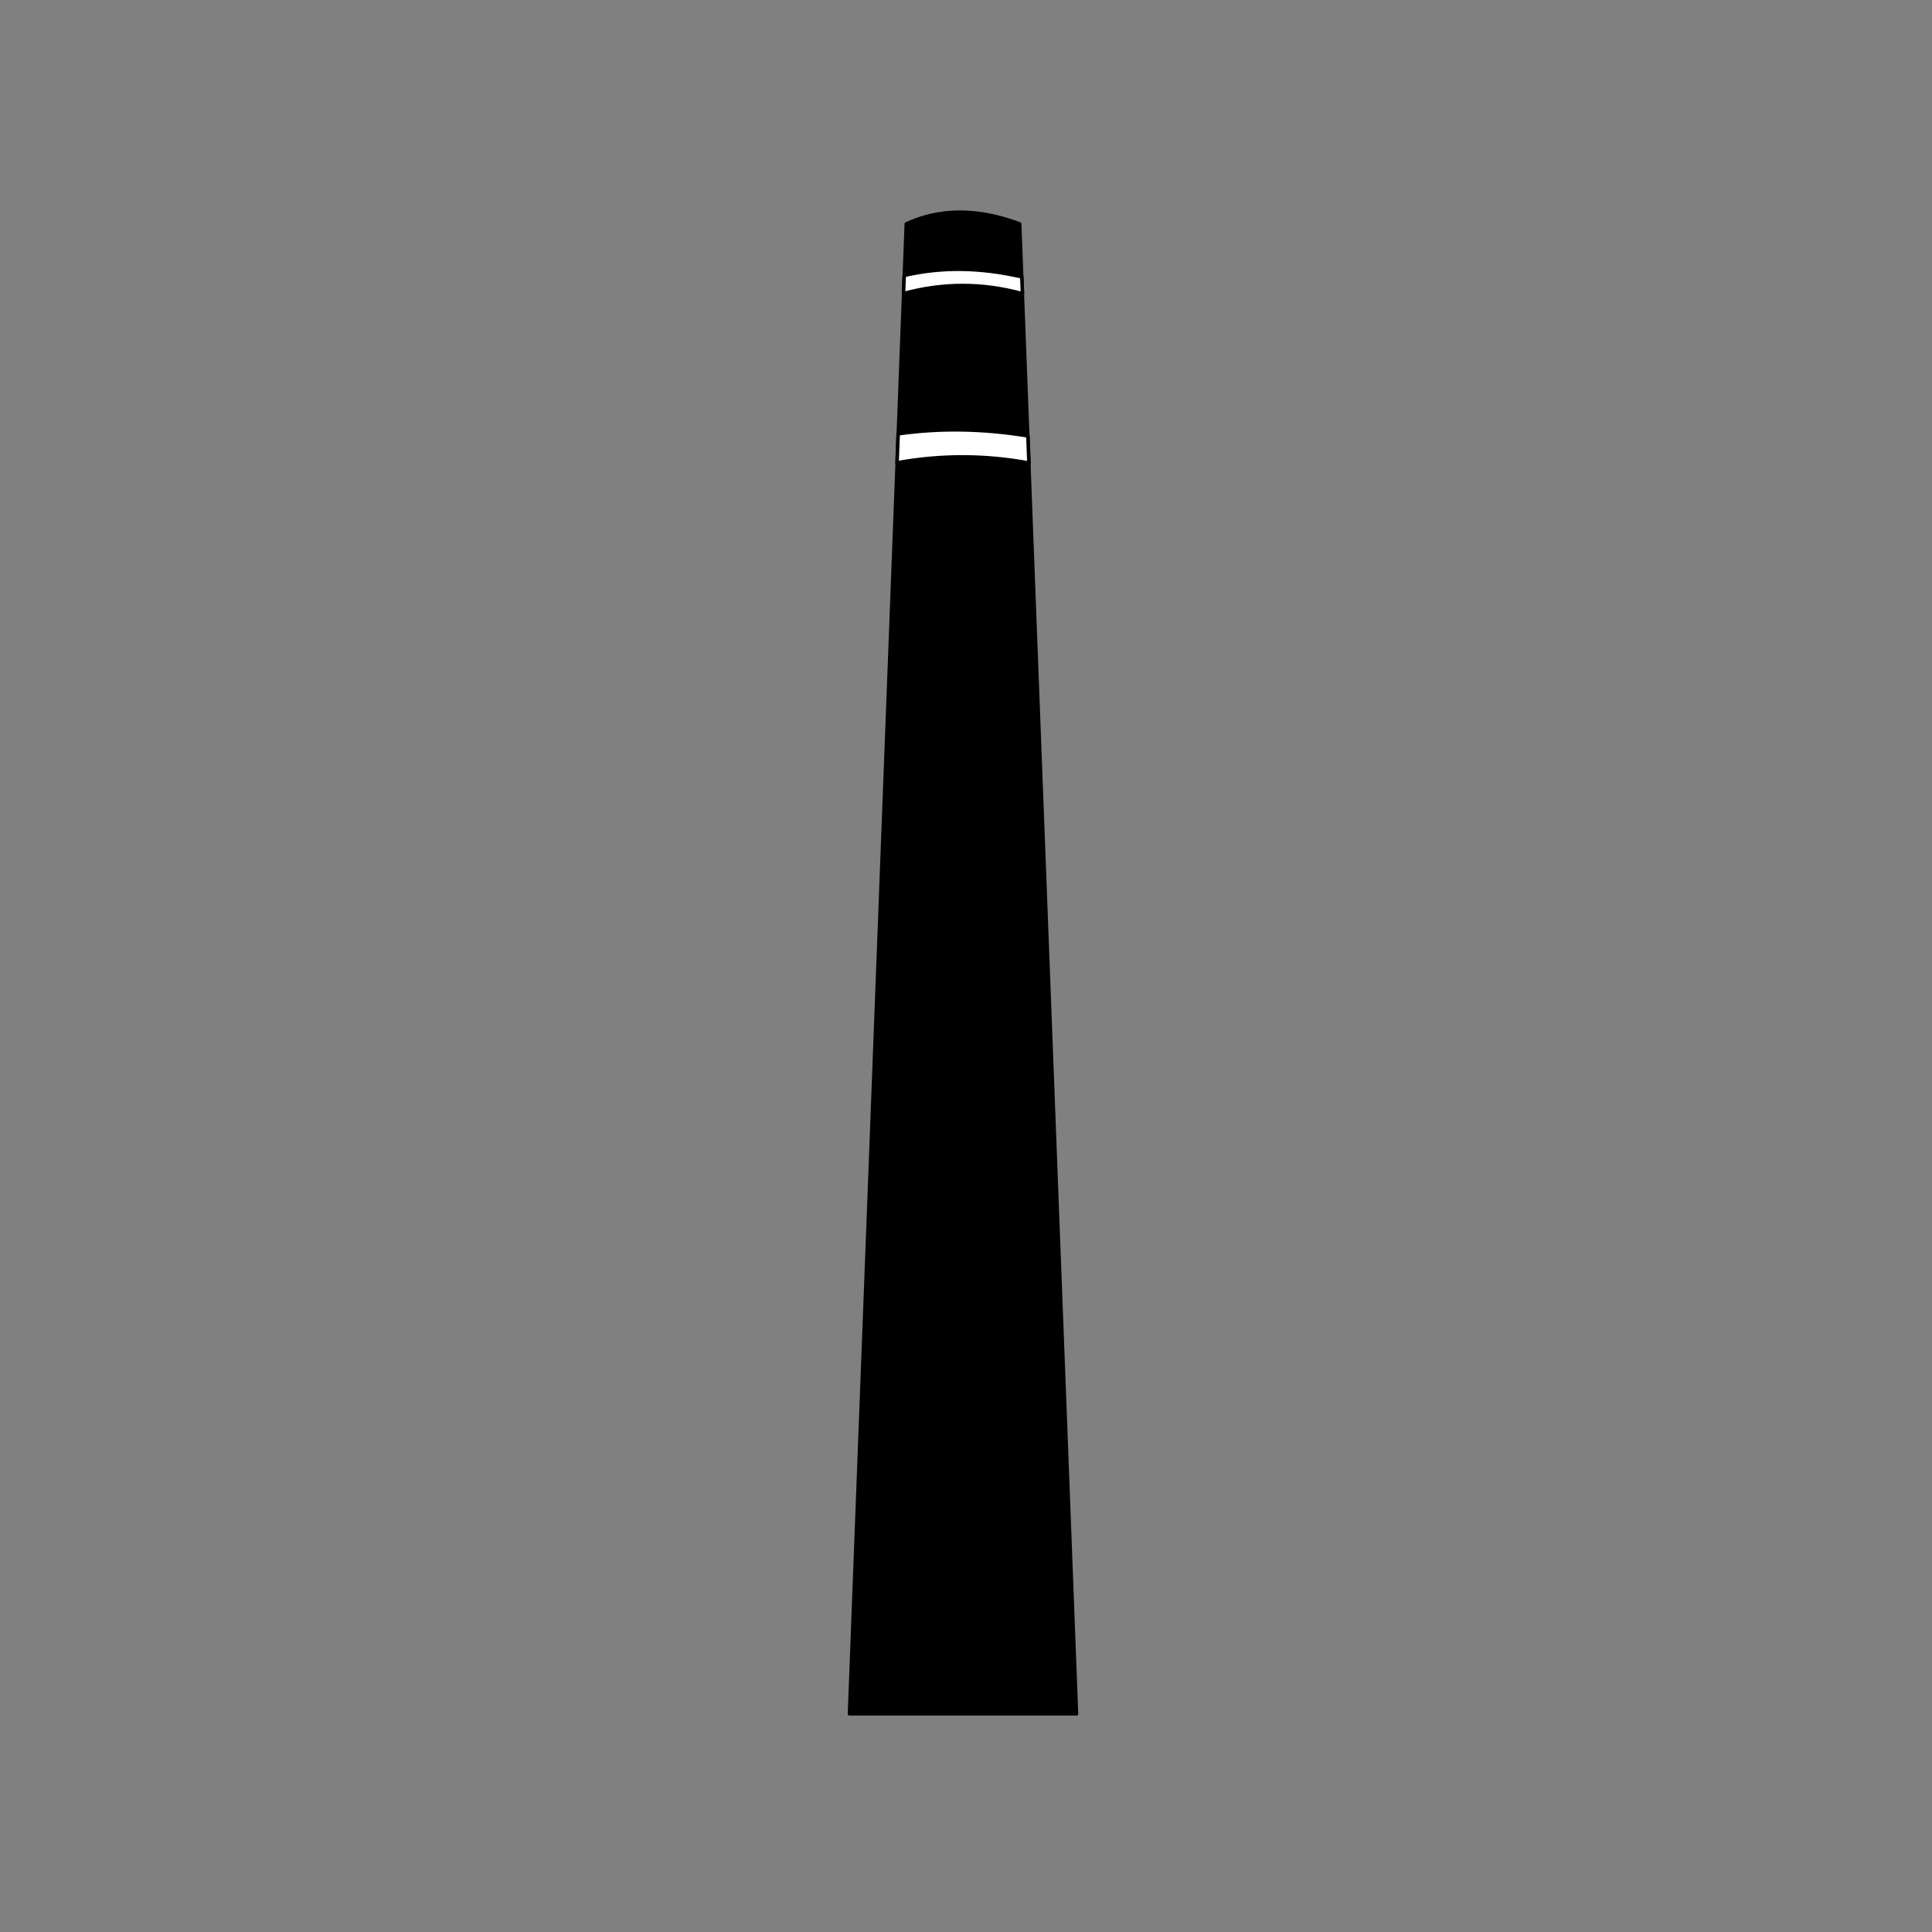 <?xml version="1.0" encoding="UTF-8" standalone="no"?><!DOCTYPE svg PUBLIC "-//W3C//DTD SVG 1.1//EN" "http://www.w3.org/Graphics/SVG/1.1/DTD/svg11.dtd"><svg width="100%" height="100%" viewBox="0 0 276 276" version="1.1" xmlns="http://www.w3.org/2000/svg" xmlns:xlink="http://www.w3.org/1999/xlink" xml:space="preserve" xmlns:serif="http://www.serif.com/" style="fill-rule:evenodd;clip-rule:evenodd;stroke-linecap:round;stroke-linejoin:round;stroke-miterlimit:1.5;"><rect x="0" y="0" width="276" height="276" fill="#808080" stroke="none"/><g><path d="M153.806,244.848l-32.473,-0l8.118,-212.878c4.738,-2.191 10.121,-2.287 16.236,-0l8.119,212.878Z" style="stroke:#000;stroke-width:0.46px;"/><path d="M128.149,66.118l0.158,-4.145c5.929,-0.85 12.105,-0.76 18.536,0.295l0.148,3.878c-6.319,-1.158 -12.599,-1.161 -18.842,-0.028Z" style="fill:#fff;stroke:#000;stroke-width:0.51px;"/><path d="M146.068,41.963c-5.717,-1.567 -11.382,-1.559 -16.997,-0.019l0.099,-2.601c5.261,-1.229 10.857,-1.177 16.806,0.207l0.092,2.413Z" style="fill:#fff;stroke:#000;stroke-width:0.51px;"/></g><rect x="0" y="0" width="275.138" height="275.138" style="fill:none;"/></svg>